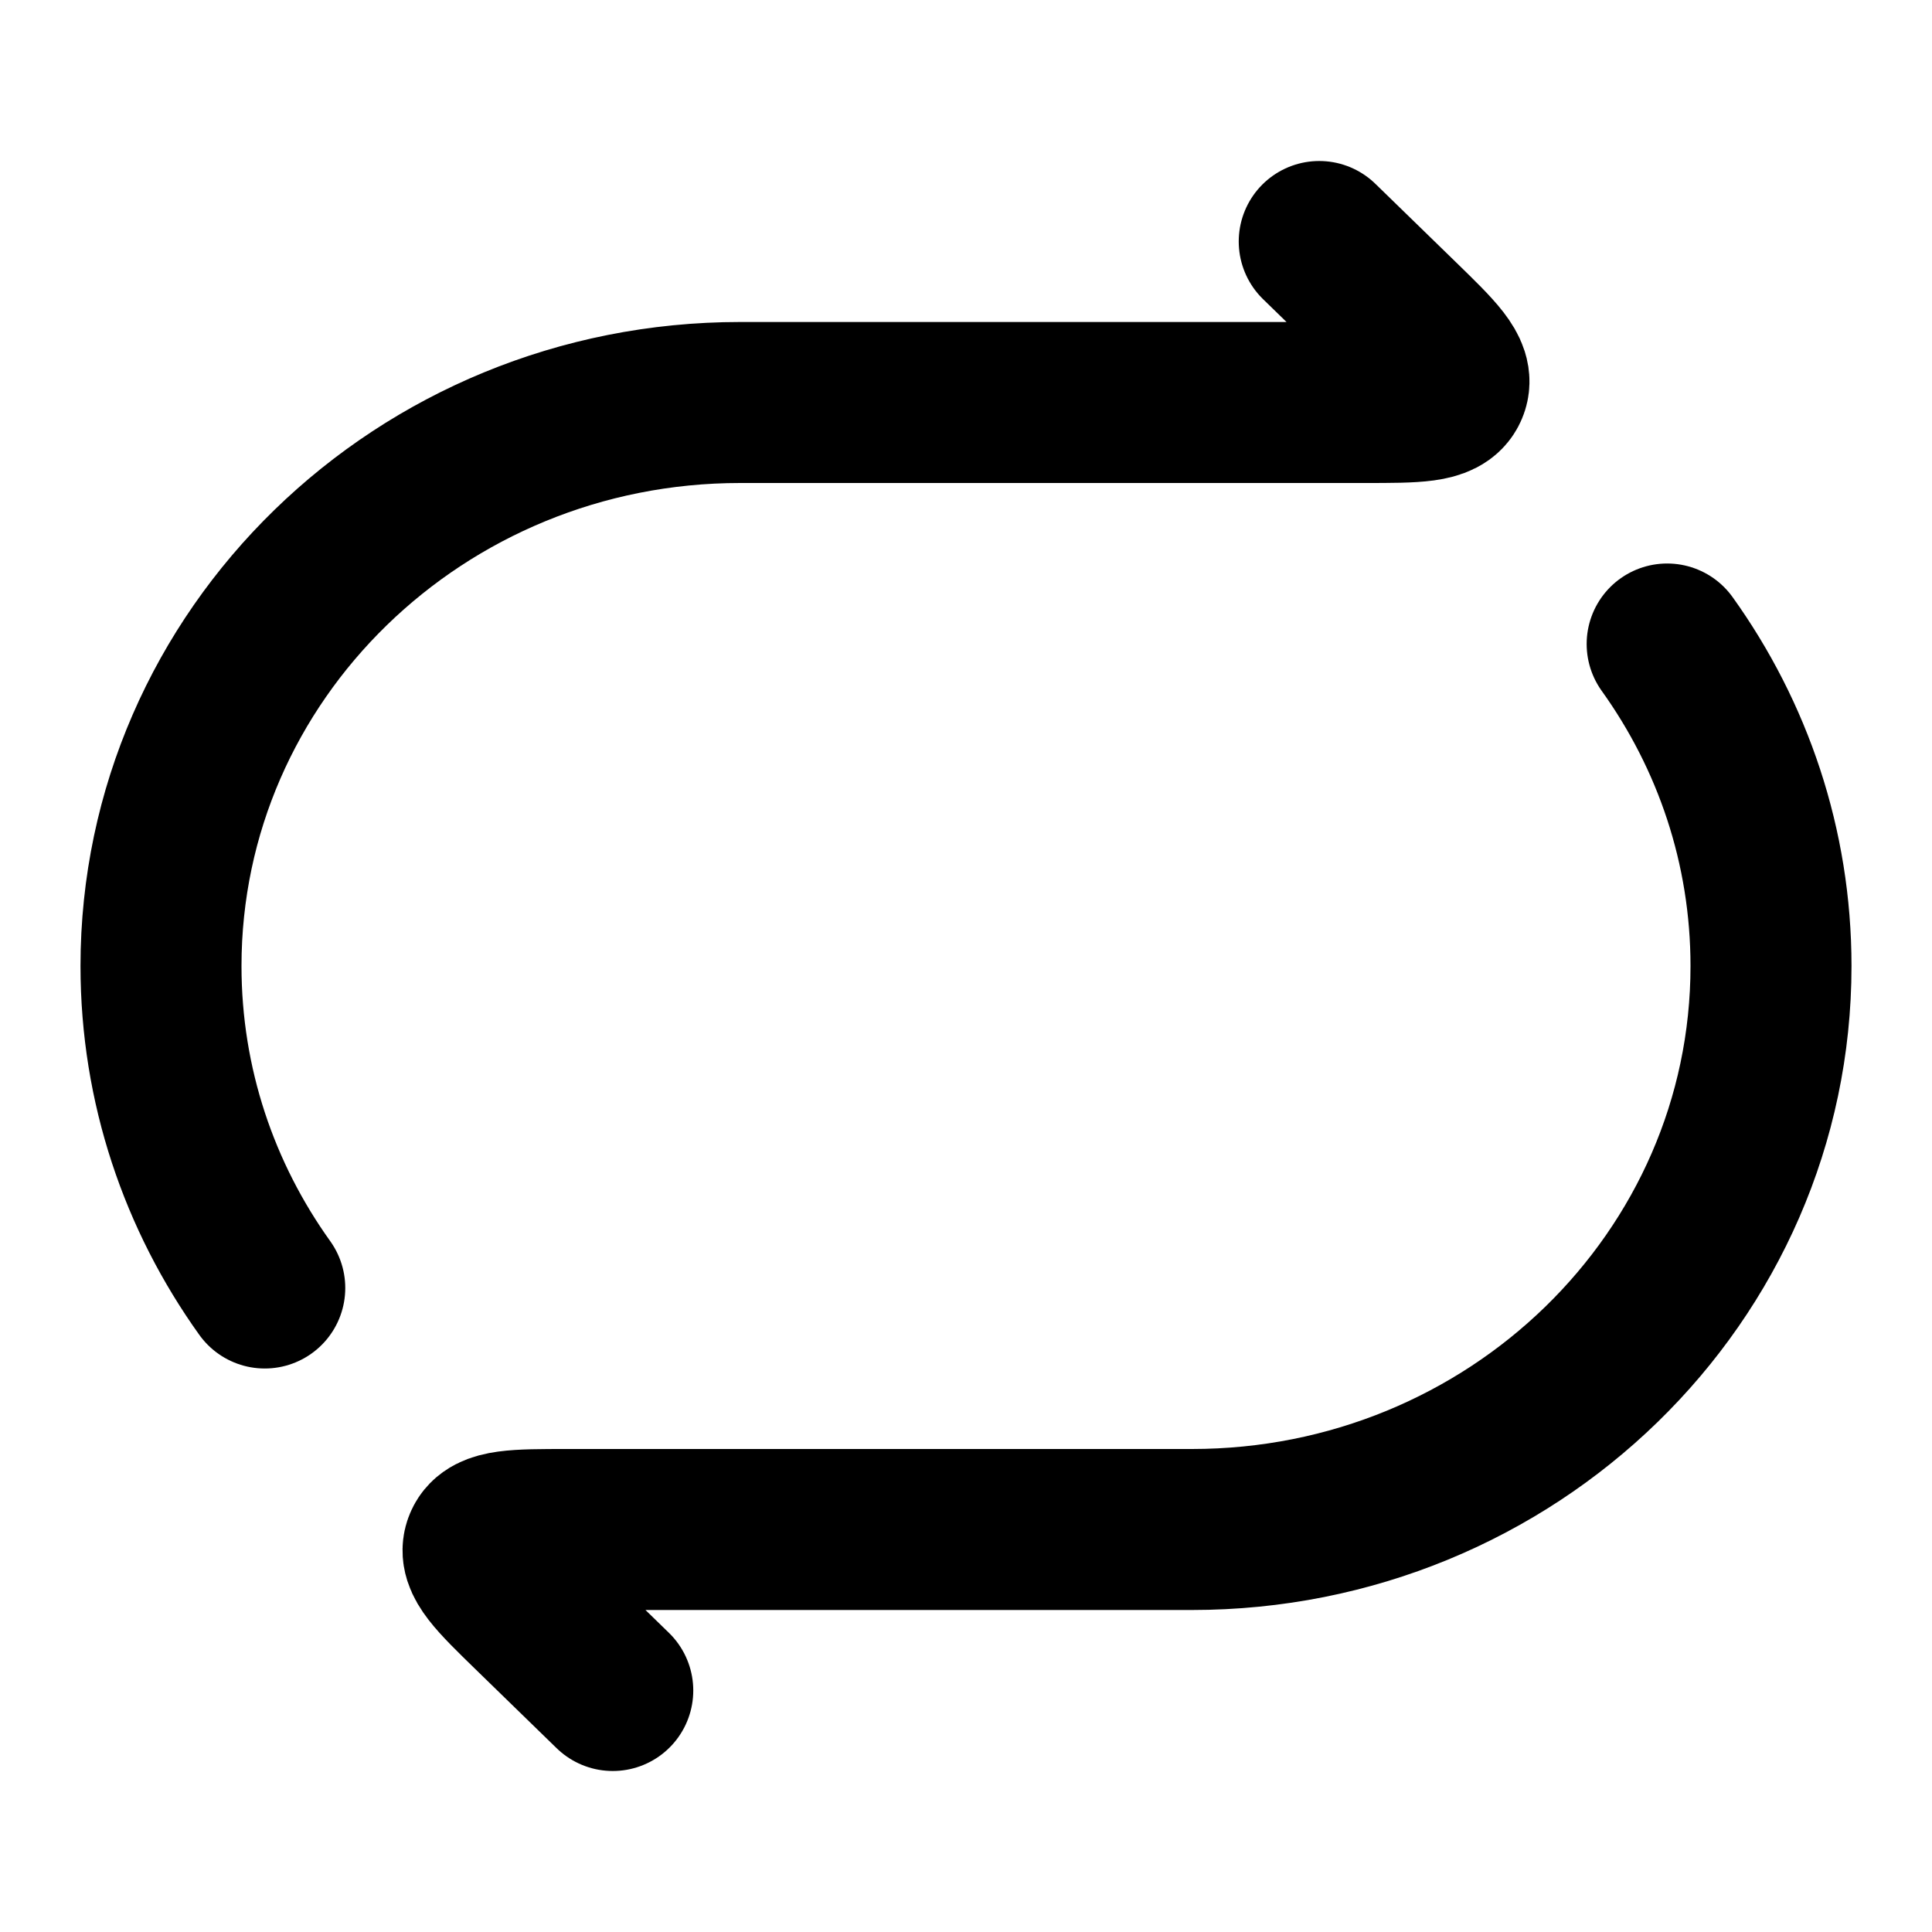 <svg xmlns="http://www.w3.org/2000/svg" viewBox="0 0 24 24" width="24" height="24" color="#000000" fill="none">
    <path d="M16.388 3L17.391 3.976C17.839 4.412 18.063 4.63 17.984 4.815C17.906 5 17.589 5 16.955 5H9.194C5.221 5 2 8.134 2 12C2 13.487 2.477 14.866 3.289 16" stroke="currentColor" stroke-width="2" stroke-linecap="round" stroke-linejoin="round" />
    <path d="M7.612 21L6.609 20.024C6.161 19.588 5.937 19.37 6.016 19.185C6.094 19 6.411 19 7.045 19H14.806C18.779 19 22 15.866 22 12C22 10.513 21.523 9.134 20.71 8" stroke="currentColor" stroke-width="2" stroke-linecap="round" stroke-linejoin="round" />
</svg>